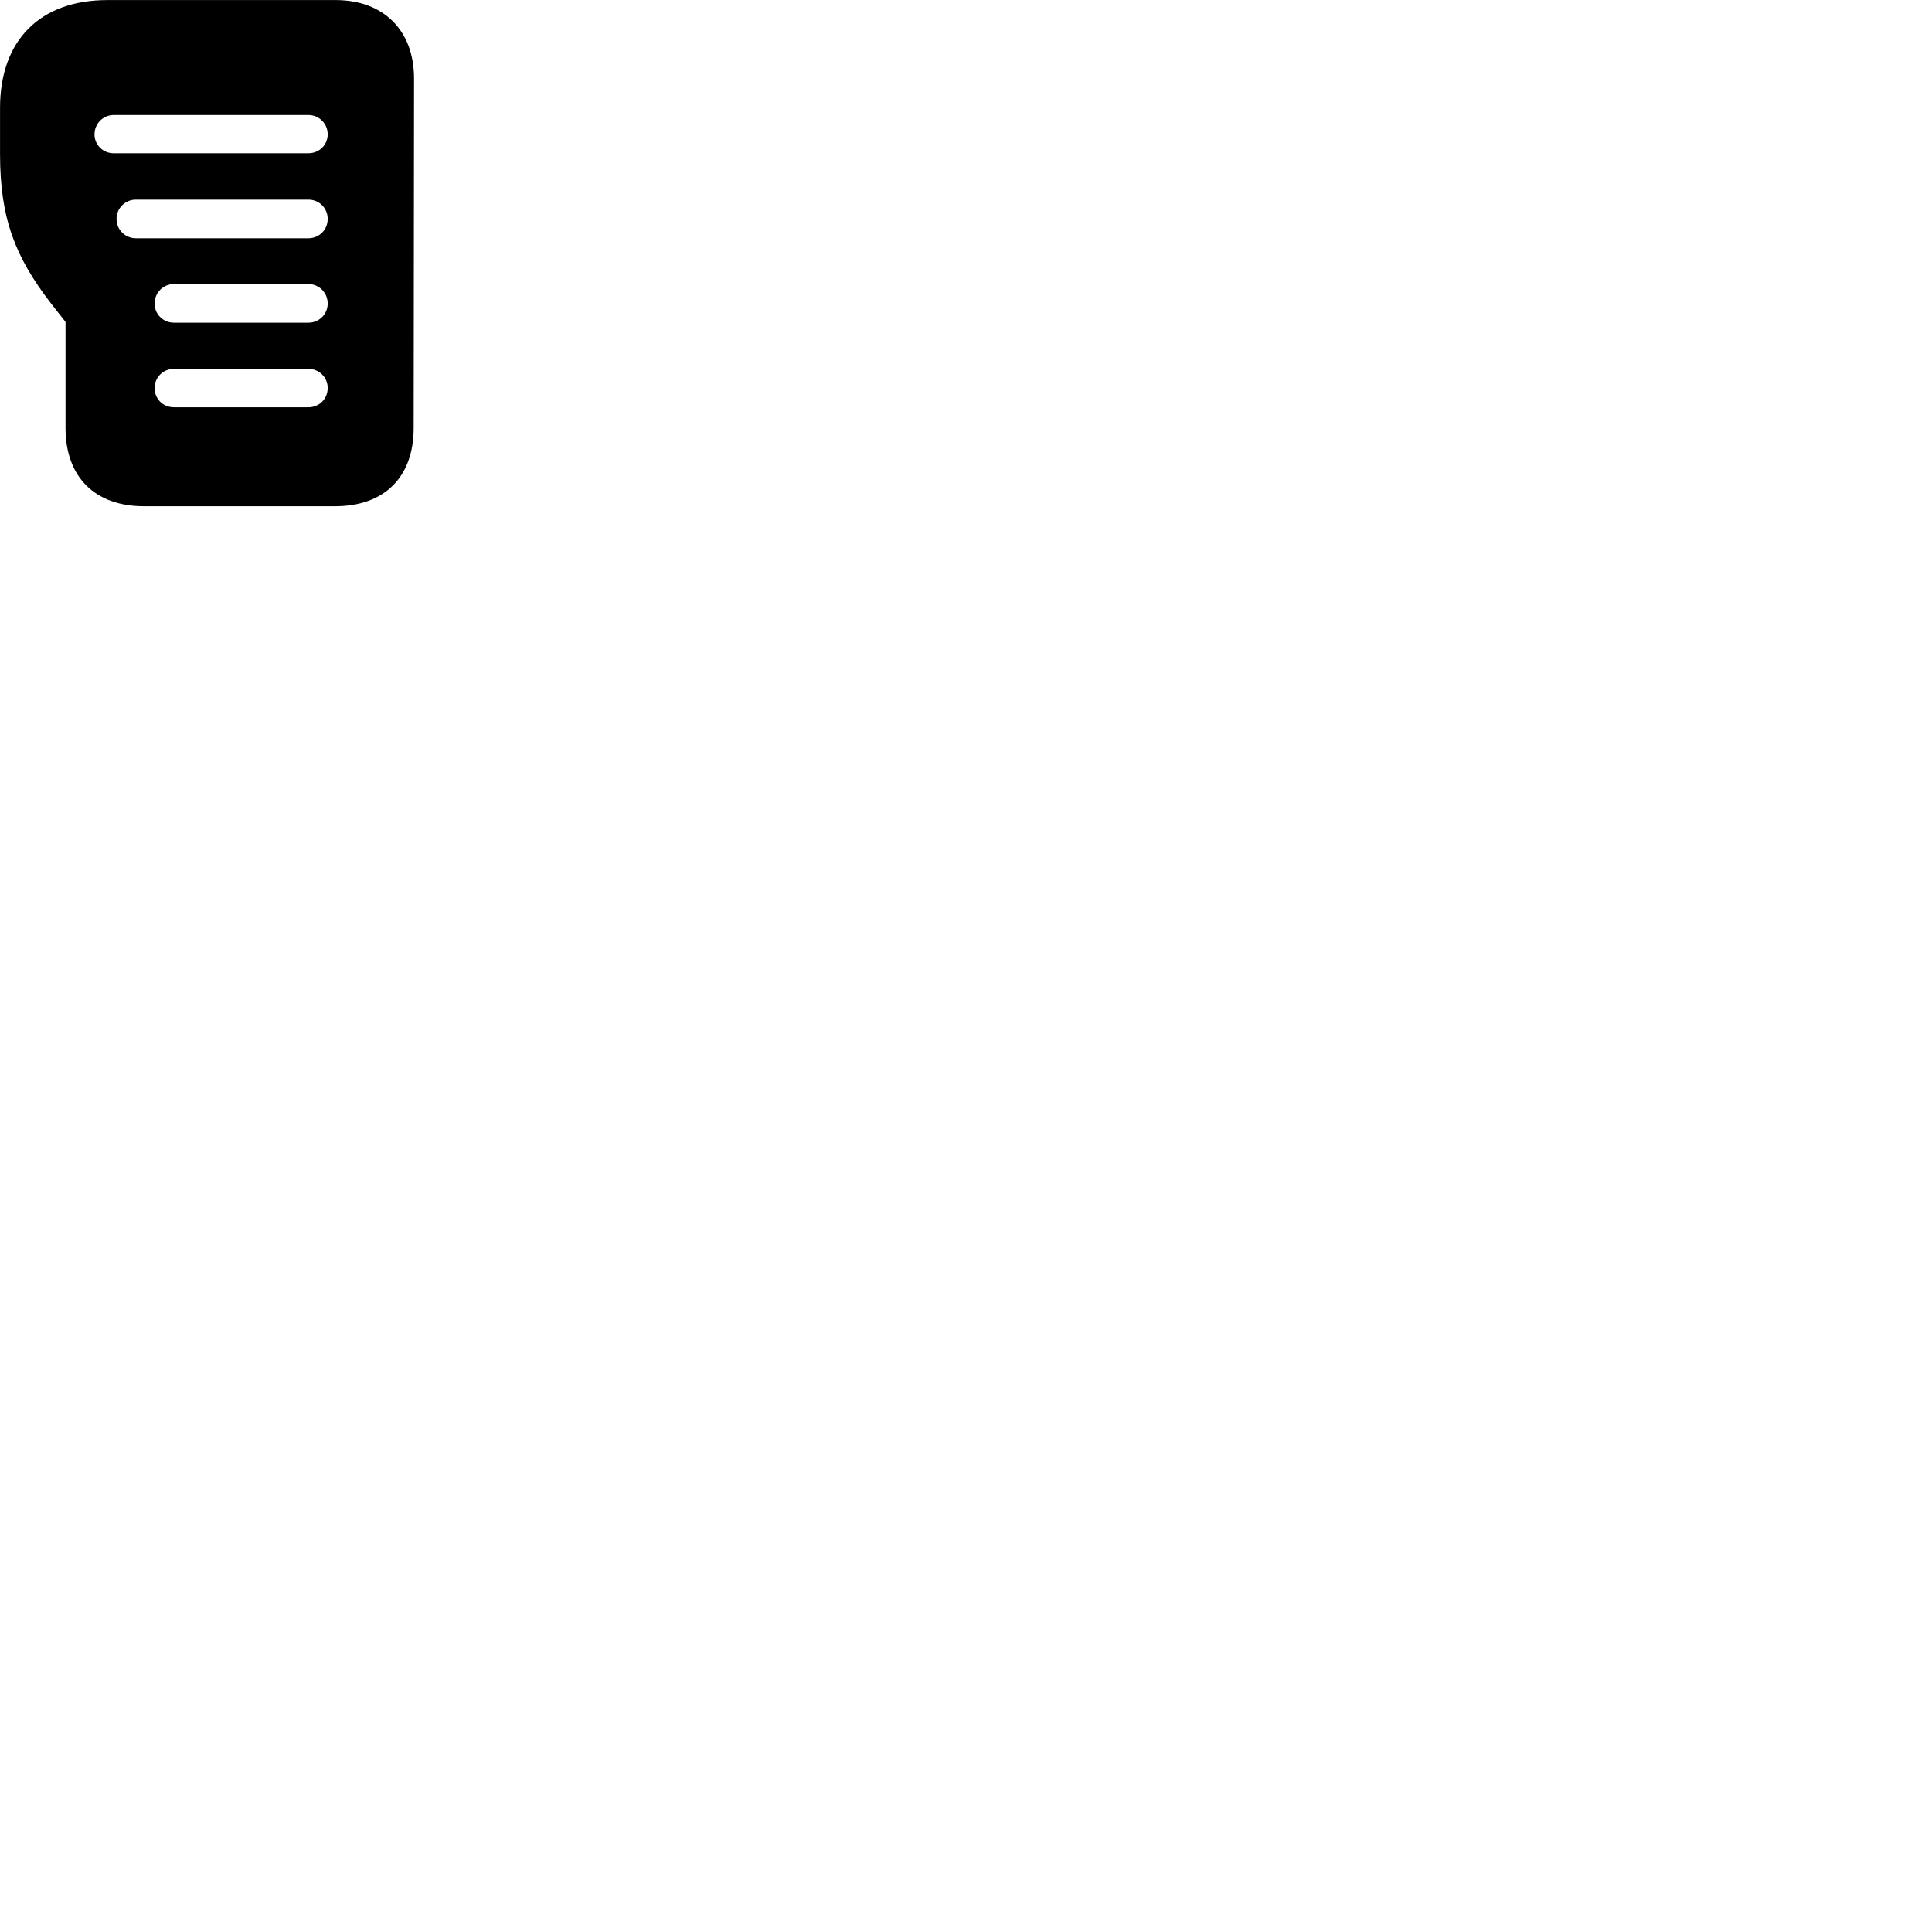 
        <svg xmlns="http://www.w3.org/2000/svg" viewBox="0 0 100 100">
            <path d="M7.452 26.203H17.342C19.902 26.203 21.412 24.692 21.412 22.152L21.432 4.062C21.432 1.583 19.862 0.003 17.372 0.003H5.562C2.072 0.003 0.002 2.083 0.002 5.582V7.982C0.002 11.332 0.802 13.312 2.622 15.682L3.392 16.663V22.152C3.392 24.692 4.912 26.203 7.452 26.203ZM5.882 7.933C5.332 7.933 4.892 7.503 4.892 6.952C4.892 6.402 5.332 5.952 5.882 5.952H15.962C16.522 5.952 16.962 6.402 16.962 6.952C16.962 7.503 16.522 7.933 15.962 7.933ZM7.032 12.332C6.482 12.332 6.032 11.893 6.032 11.332C6.032 10.773 6.482 10.332 7.032 10.332H15.962C16.522 10.332 16.962 10.773 16.962 11.332C16.962 11.893 16.522 12.332 15.962 12.332ZM9.002 16.703C8.442 16.703 8.002 16.262 8.002 15.713C8.002 15.152 8.442 14.703 9.002 14.703H15.962C16.522 14.703 16.962 15.152 16.962 15.713C16.962 16.262 16.522 16.703 15.962 16.703ZM9.002 21.082C8.442 21.082 8.002 20.652 8.002 20.082C8.002 19.532 8.442 19.093 9.002 19.093H15.962C16.522 19.093 16.962 19.532 16.962 20.082C16.962 20.652 16.522 21.082 15.962 21.082Z" />
        </svg>
    